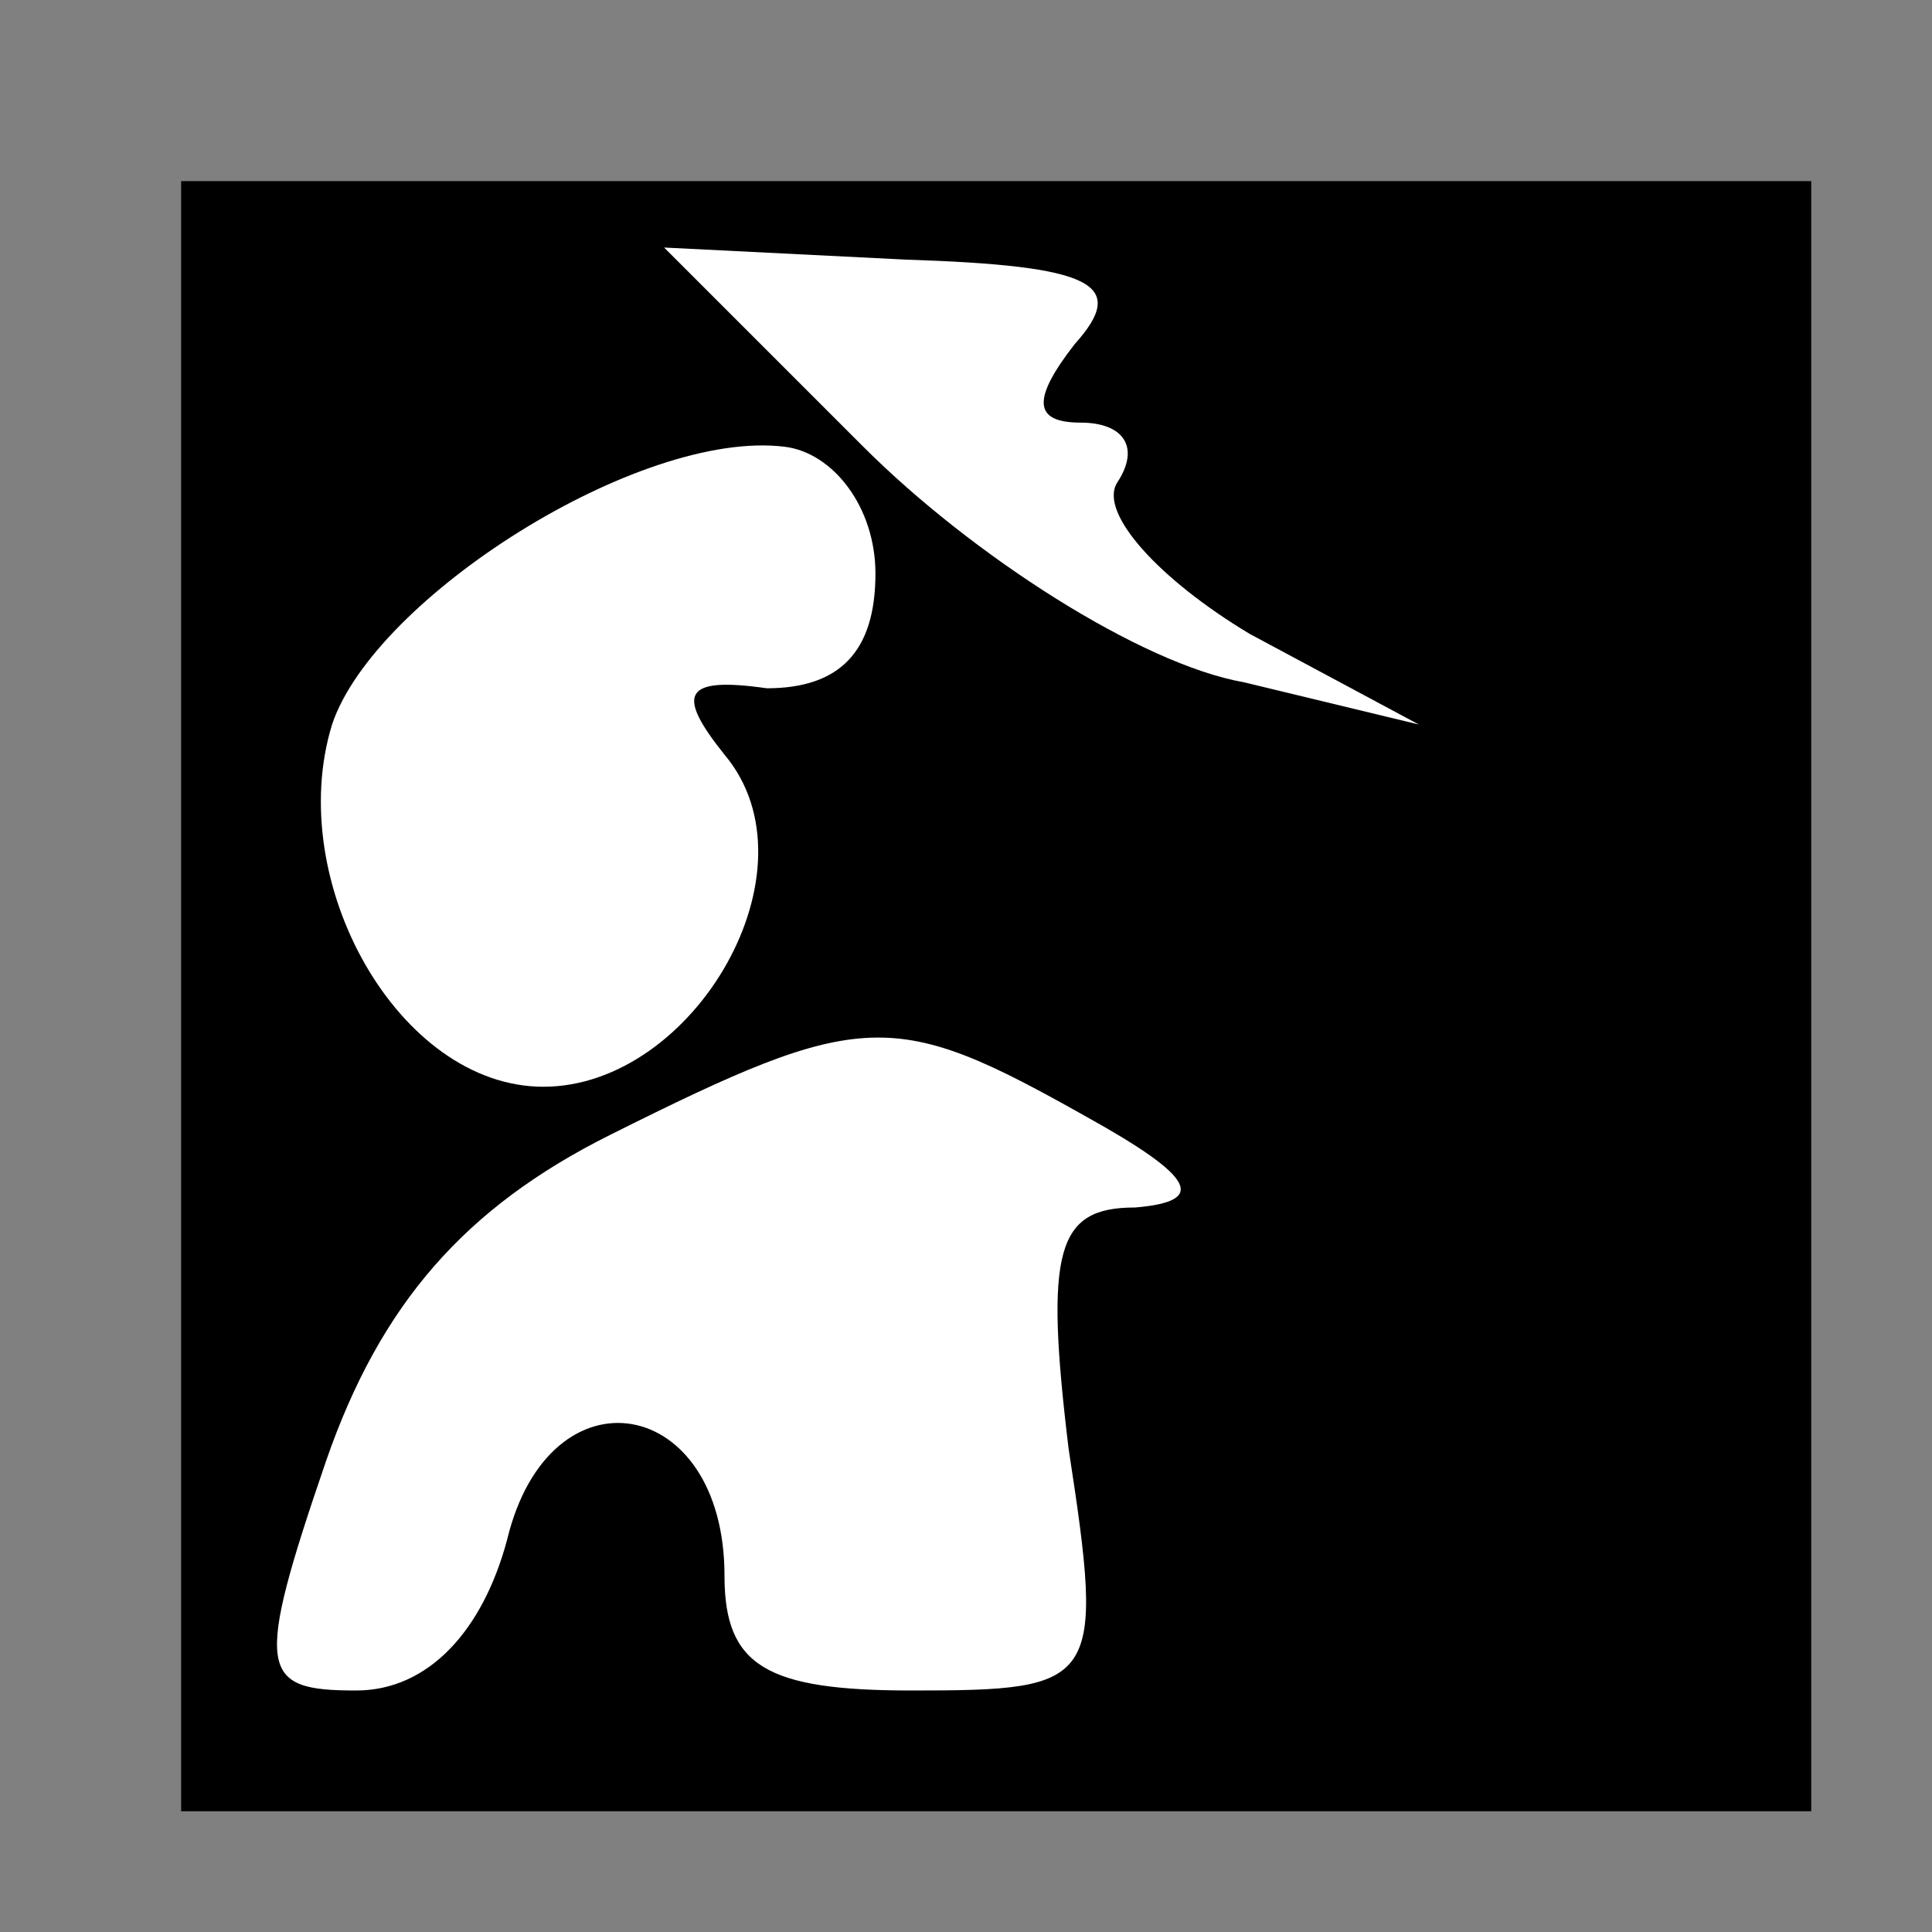 <?xml version="1.0" standalone="no"?>
<!DOCTYPE svg PUBLIC "-//W3C//DTD SVG 20010904//EN"
 "http://www.w3.org/TR/2001/REC-SVG-20010904/DTD/svg10.dtd">
<svg version="1.0" xmlns="http://www.w3.org/2000/svg"
 width="32pt" height="32pt" viewBox="0 0 32 32"
 preserveAspectRatio="xMidYMid meet">
<rect x="0" y="0" width="32" height="32" fill="#808080" stroke="none"/>
<g transform="translate(0,32) scale(0.1,-0.1)"
fill="#000000" stroke="none">
<path fill="#000000" stroke="none" d="M30 155 l0 -135 135 0 135 0 0 135 0
135 -135 0 -135 0 0 -135z"/>
<path fill="#ffffff" stroke="none" d="M178 263 c-7 -9 -7 -13 1 -13 7 0 10
-4 6 -10 -3 -5 7 -16 22 -25 l28 -15 -29 7 c-17 3 -45 21 -63 39 l-33 33 40
-2 c31 -1 37 -4 28 -14z"/>
<path fill="#ffffff" stroke="none" d="M145 225 c0 -13 -6 -19 -18 -19 -14 2
-15 -1 -7 -11 16 -19 -5 -55 -30 -55 -24 0 -43 34 -35 60 7 21 51 49 75 46 8
-1 15 -10 15 -21z"/>
<path fill="#ffffff" stroke="none" d="M180 135 c18 -10 20 -14 8 -15 -13 0
-15 -7 -11 -40 6 -39 5 -40 -26 -40 -24 0 -31 4 -31 19 0 30 -29 35 -36 6 -4
-15 -13 -25 -25 -25 -16 0 -17 3 -5 38 9 26 23 42 47 54 42 21 47 21 79 3z"/>
</g>
</svg>
